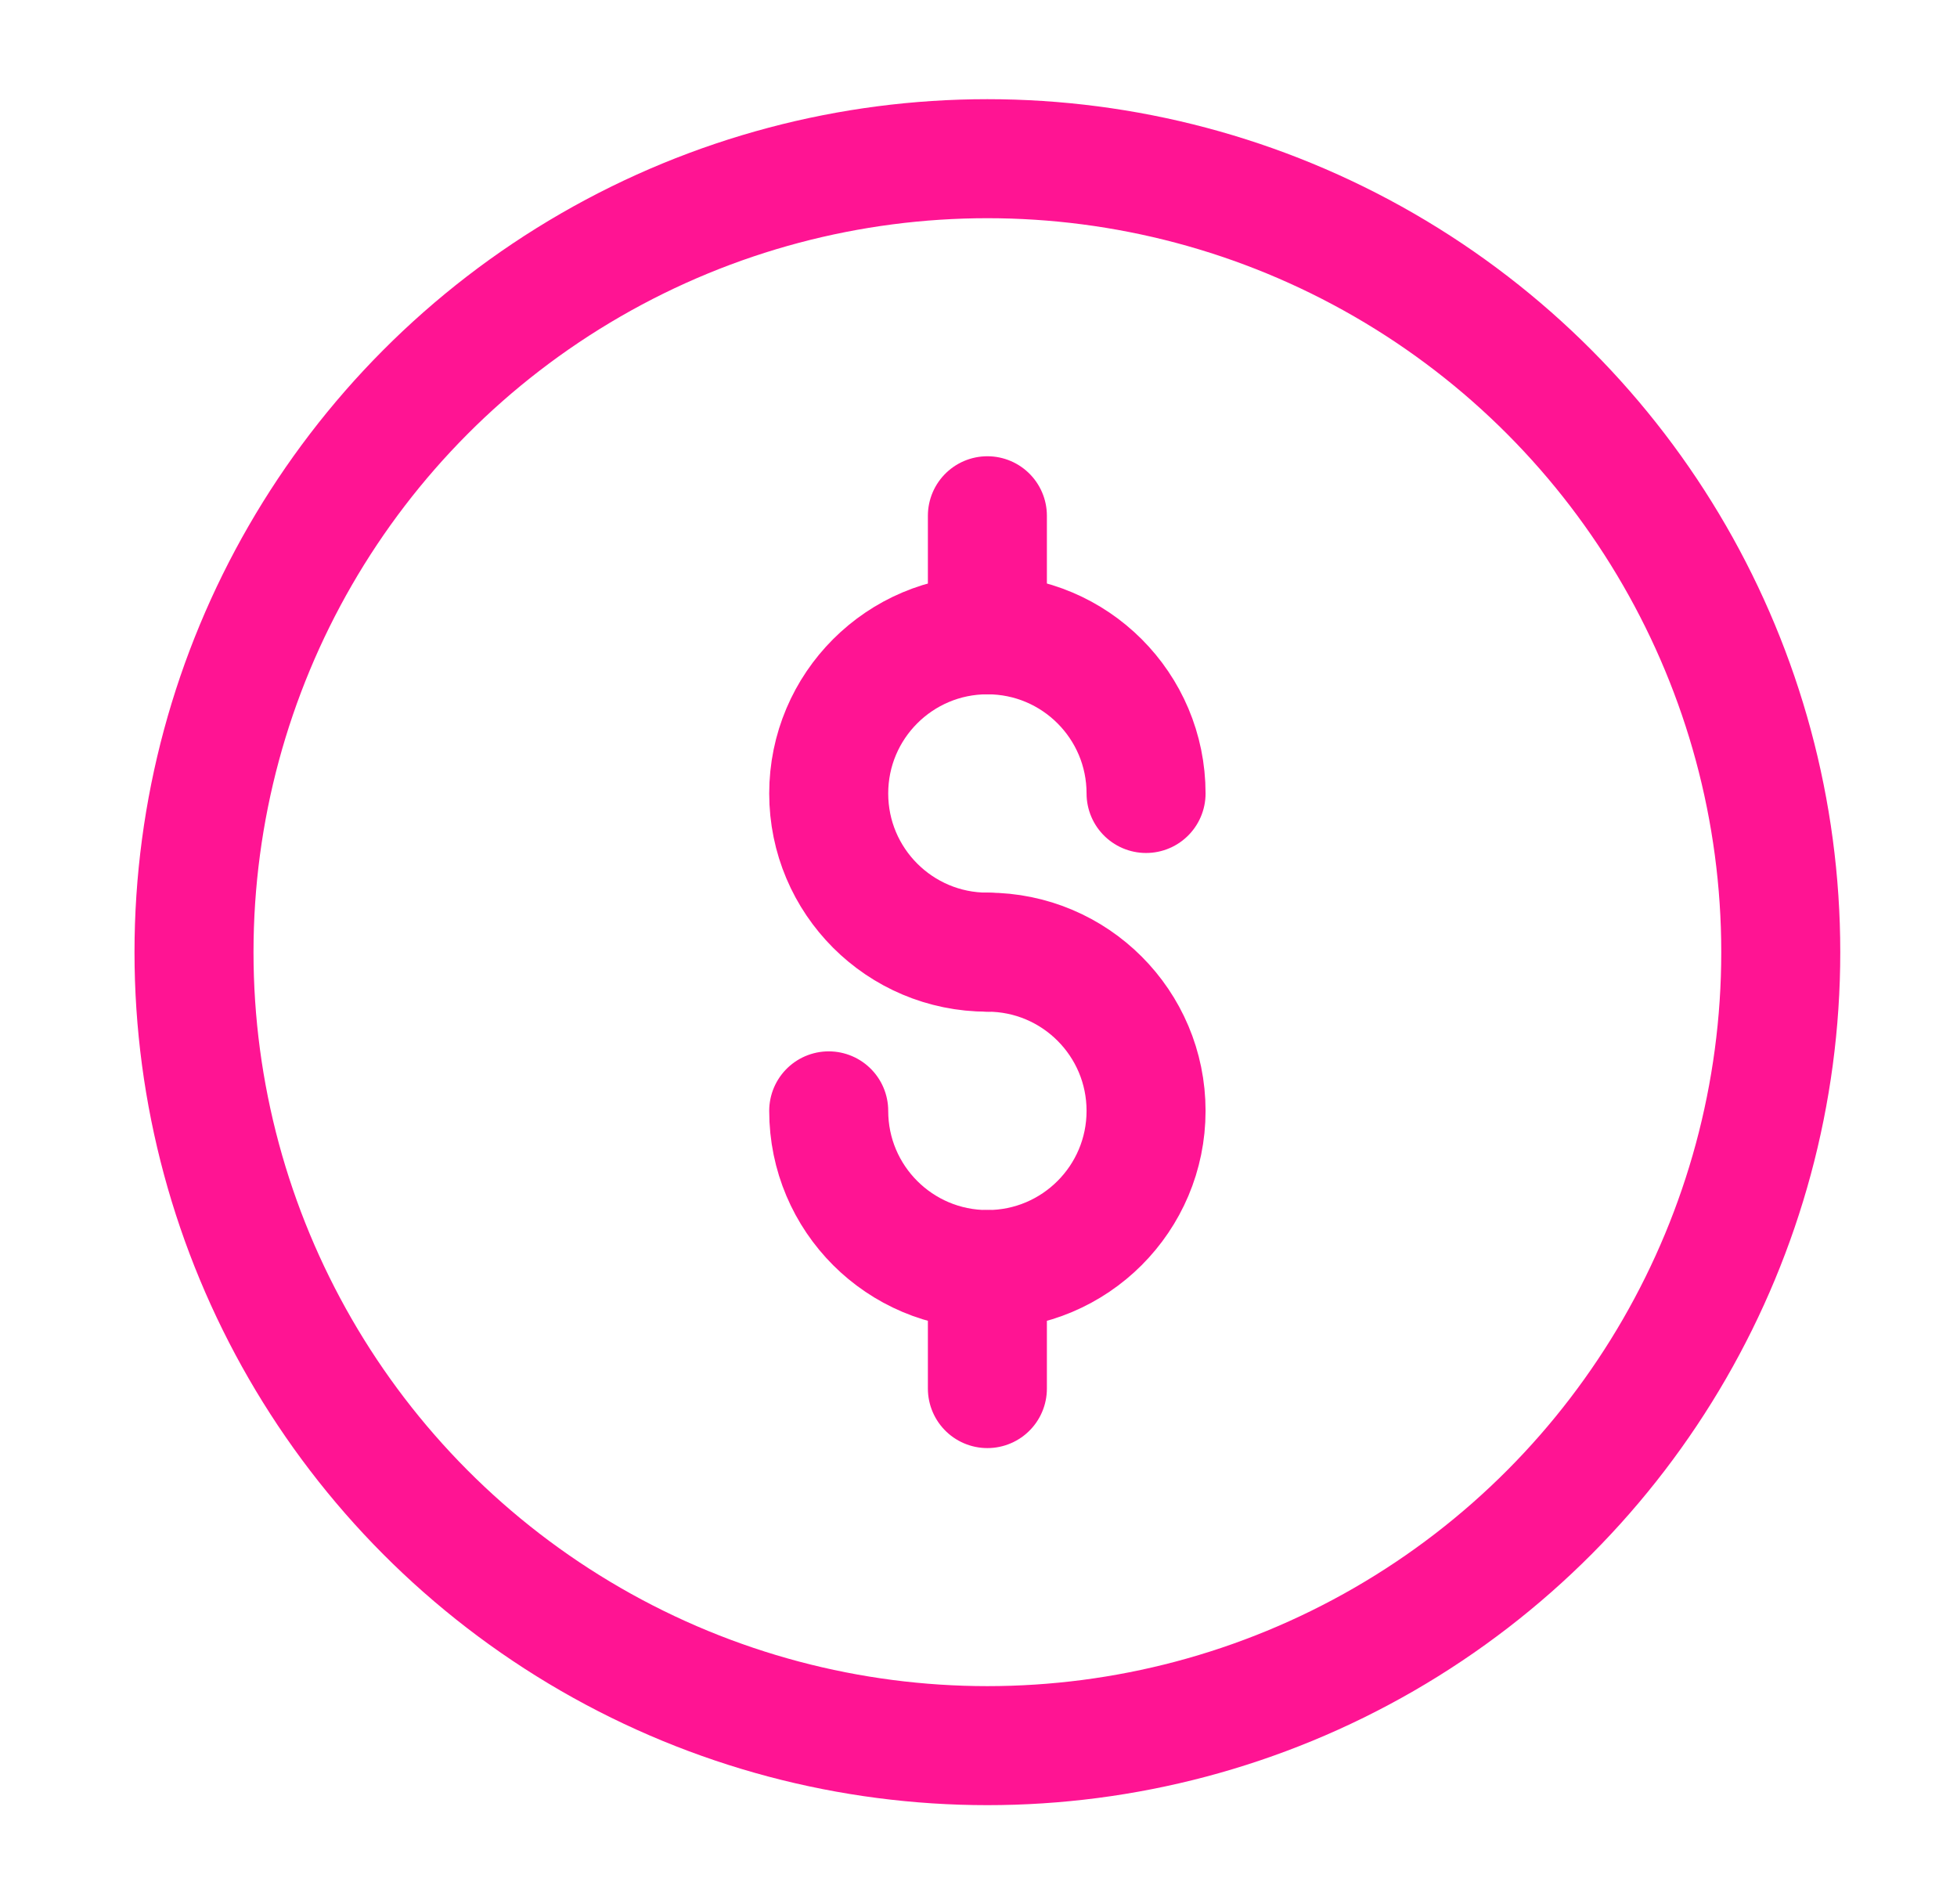 <svg width="37" height="36" viewBox="0 0 37 36" fill="none" xmlns="http://www.w3.org/2000/svg">
  <circle cx="18.668" cy="18" r="15" stroke="#FF1493" stroke-width="2.25"/>
  <path d="M21.668 15C21.668 13.343 20.325 12 18.668 12C17.011 12 15.668 13.343 15.668 15C15.668 16.657 17.011 18 18.668 18" stroke="#FF1493" stroke-width="2.25" stroke-linecap="round"/>
  <path d="M18.668 18C20.325 18 21.668 19.343 21.668 21C21.668 22.657 20.325 24 18.668 24C17.011 24 15.668 22.657 15.668 21" stroke="#FF1493" stroke-width="2.25" stroke-linecap="round"/>
  <path d="M18.668 9.75V12" stroke="#FF1493" stroke-width="2.25" stroke-linecap="round" stroke-linejoin="round"/>
  <path d="M18.668 24V26.25" stroke="#FF1493" stroke-width="2.25" stroke-linecap="round" stroke-linejoin="round"/>
</svg>

